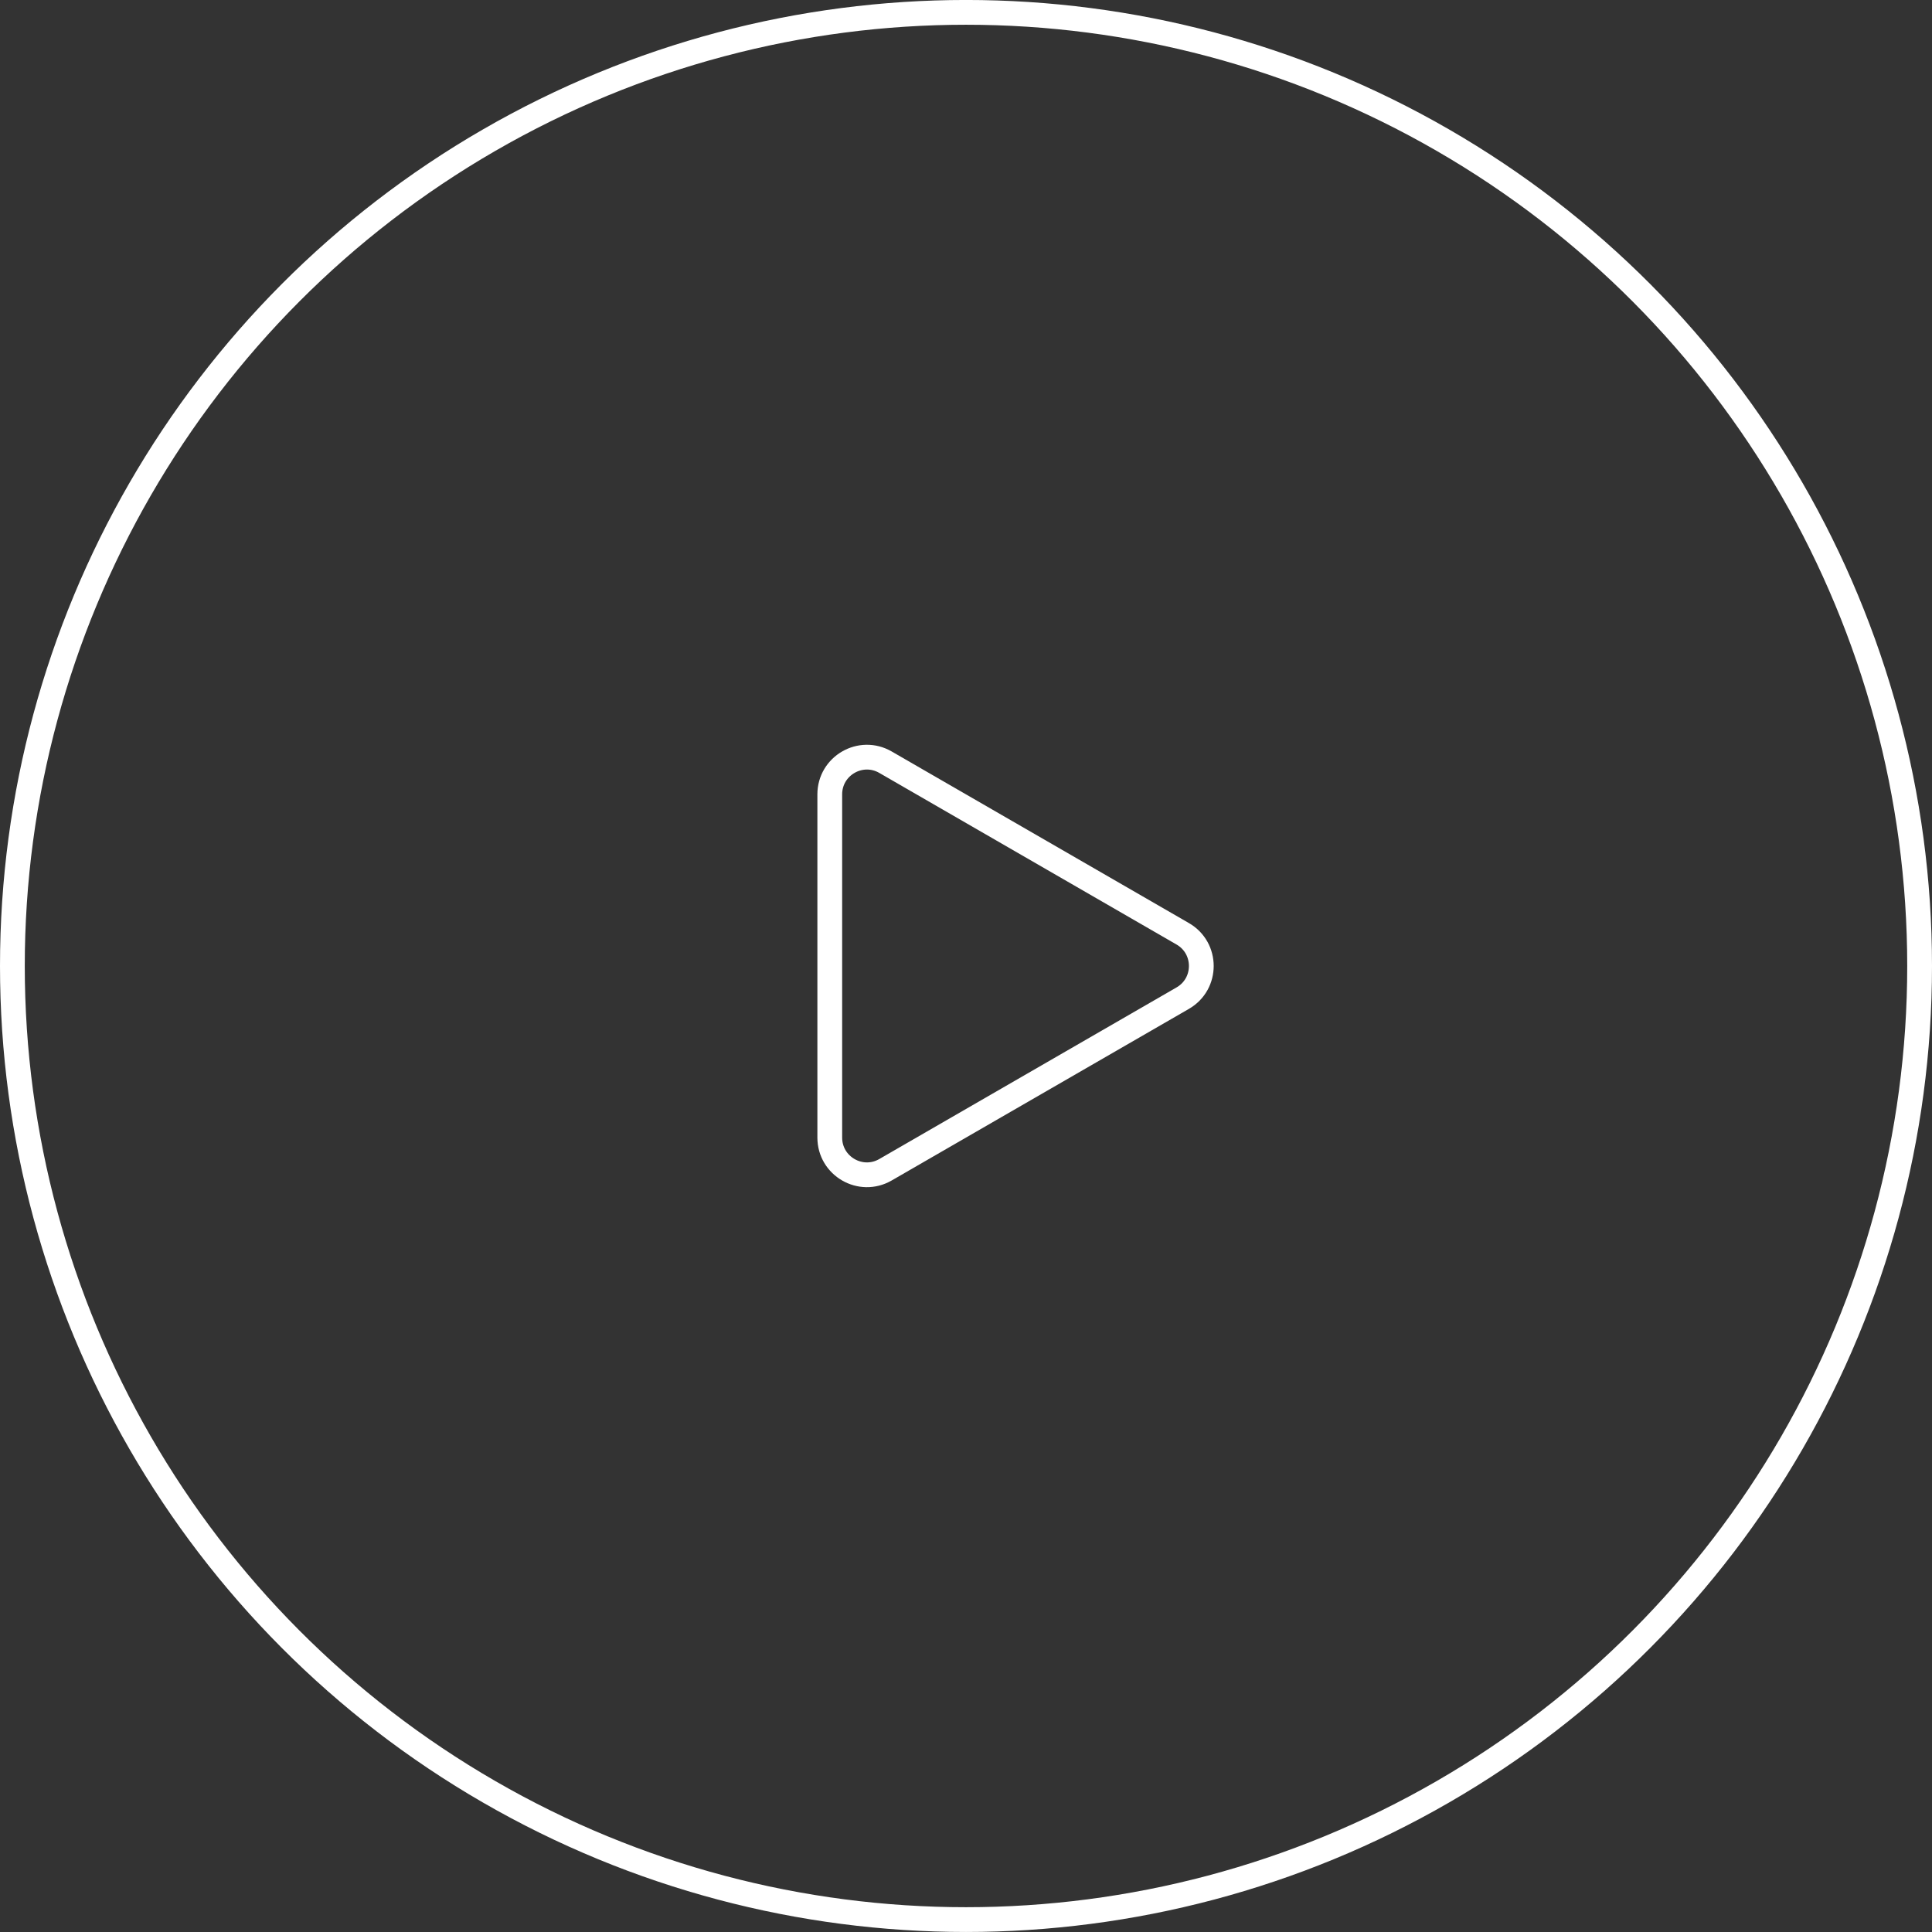 <svg width="78" height="78" viewBox="0 0 78 78" fill="none" xmlns="http://www.w3.org/2000/svg">
<rect x="0" y="0" width="78" height="78" fill="#333333" stroke="none"/>
<circle cx="39" cy="38.999" r="38.5" stroke="white"/>
<path d="M47.75 37.7C48.75 38.277 48.75 39.721 47.75 40.298L35.75 47.226C34.75 47.804 33.5 47.082 33.5 45.927L33.5 32.071C33.5 30.916 34.75 30.194 35.75 30.772L47.75 37.7Z" stroke="white"/>
</svg>
